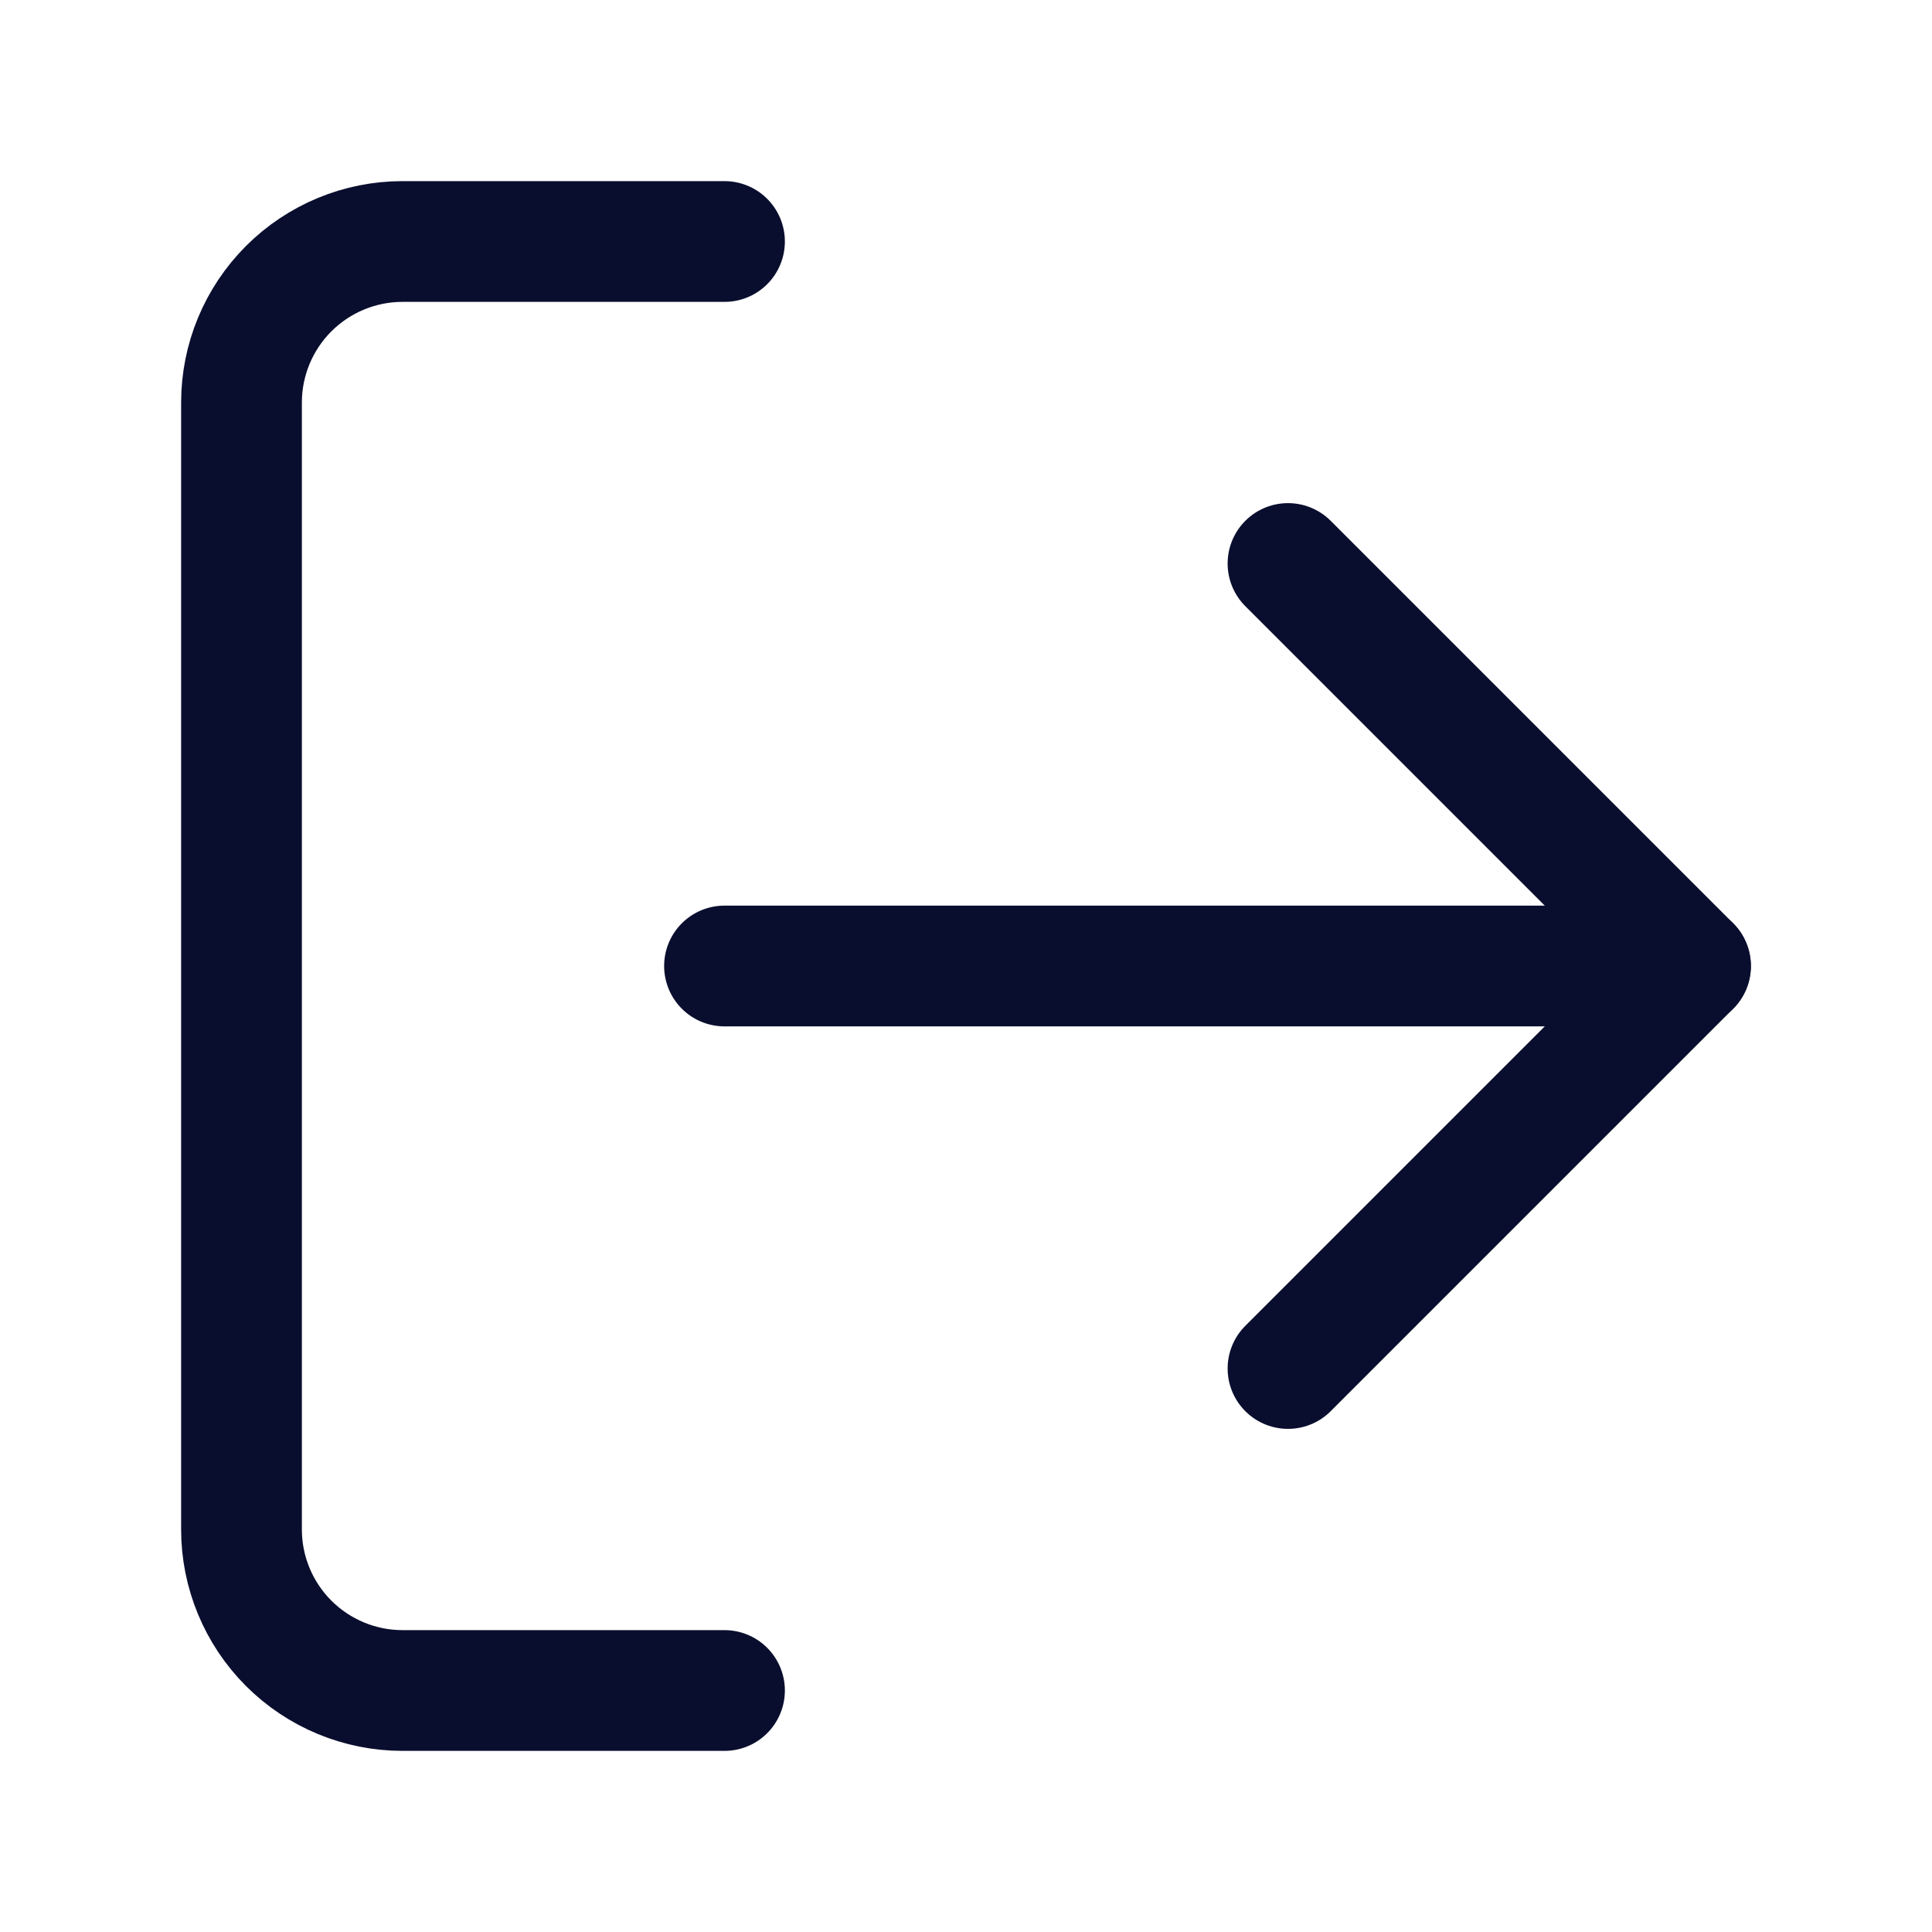 <svg width="24" height="24" viewBox="0 0 24 24" fill="none" xmlns="http://www.w3.org/2000/svg">
<path d="M9 21H5C4.47 21 3.961 20.789 3.586 20.414C3.211 20.039 3 19.53 3 19V5C3 4.47 3.211 3.961 3.586 3.586C3.961 3.211 4.47 3 5 3H9" stroke="#0A0E2E" stroke-width="1.5" stroke-linecap="round" stroke-linejoin="round"/>
<path d="M16 17L21 12L16 7" stroke="#0A0E2E" stroke-width="1.5" stroke-linecap="round" stroke-linejoin="round"/>
<path d="M21 12H9" stroke="#0A0E2E" stroke-width="1.5" stroke-linecap="round" stroke-linejoin="round"/>
</svg>
